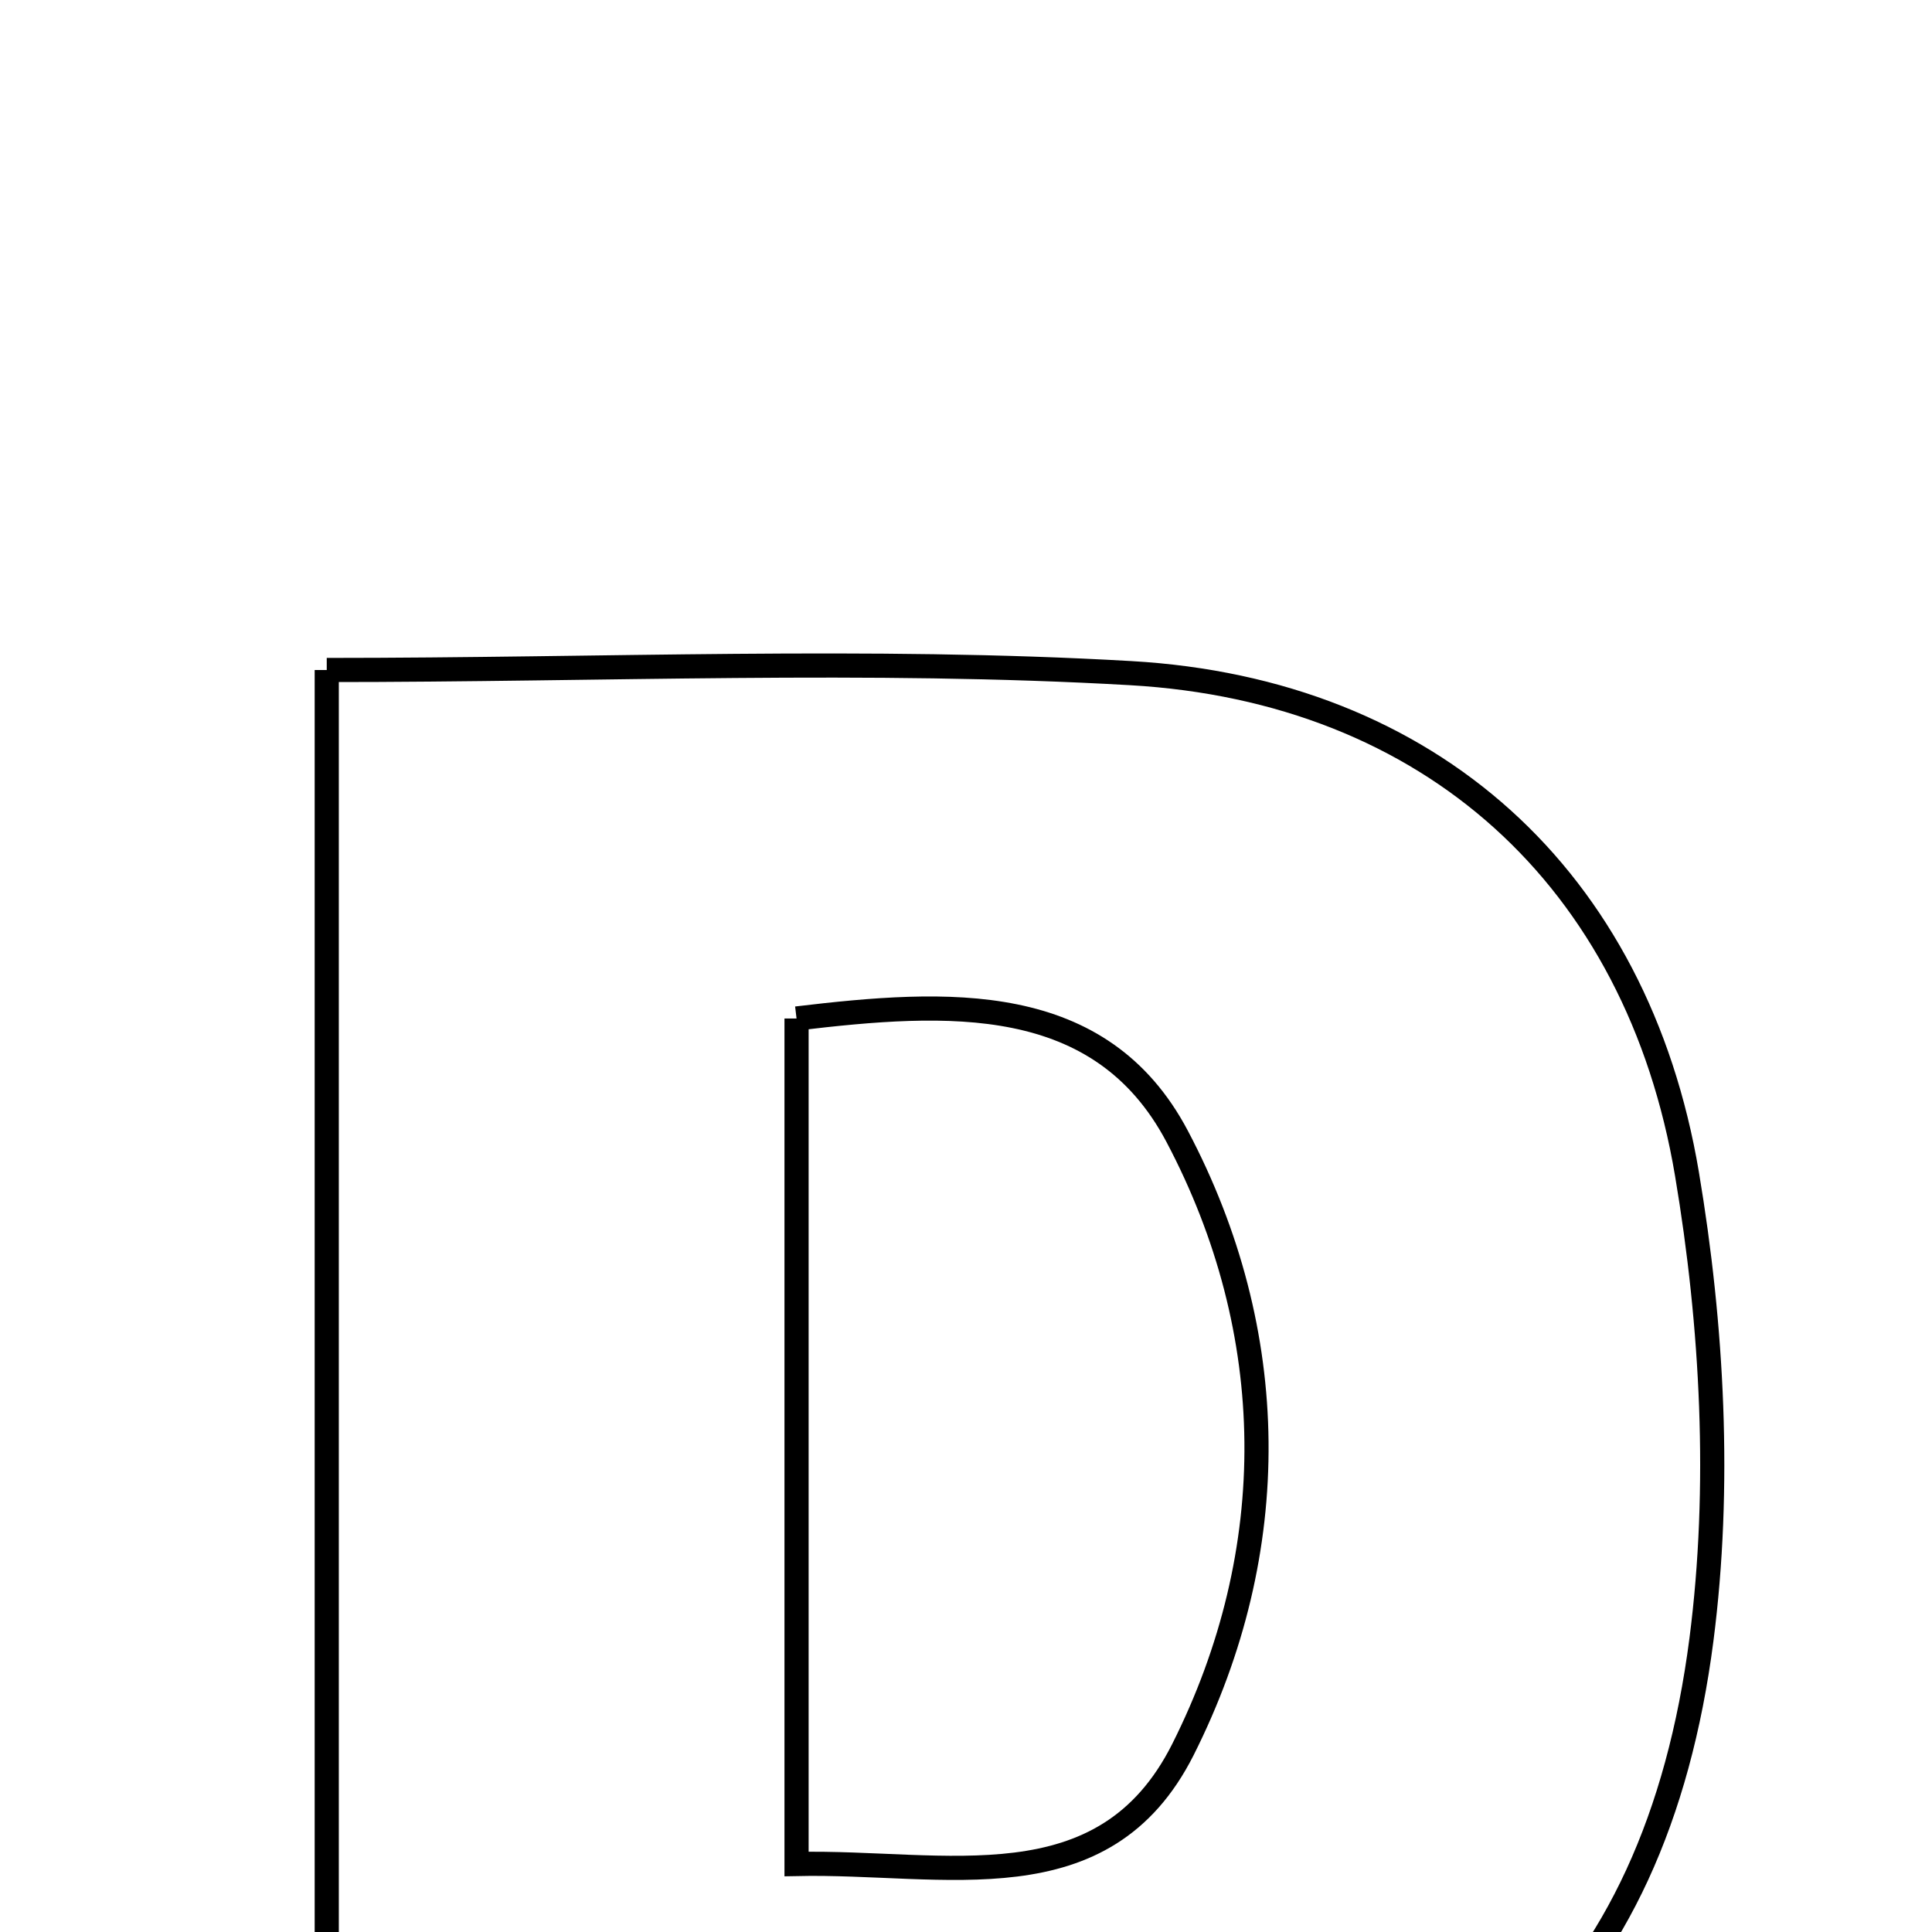 <svg xmlns="http://www.w3.org/2000/svg" viewBox="0.0 0.0 24.0 24.0" height="200px" width="200px"><path fill="none" stroke="black" stroke-width=".3" stroke-opacity="1.0"  filling="0" d="M4.059 8.323 C7.515 8.323 10.791 8.175 14.047 8.362 C17.766 8.576 20.338 10.91 20.956 14.583 C21.274 16.473 21.38 18.474 21.136 20.367 C20.565 24.788 18.021 27.114 13.52 27.377 C10.44 27.557 7.342 27.412 4.059 27.412 C4.059 21.068 4.059 14.835 4.059 8.323"></path>
<path fill="none" stroke="black" stroke-width=".3" stroke-opacity="1.0"  filling="0" d="M9.895 12.652 C11.773 12.428 13.67 12.312 14.623 14.116 C15.91 16.552 15.94 19.26 14.694 21.735 C13.71 23.687 11.745 23.115 9.895 23.155 C9.895 19.573 9.895 16.184 9.895 12.652"></path></svg>